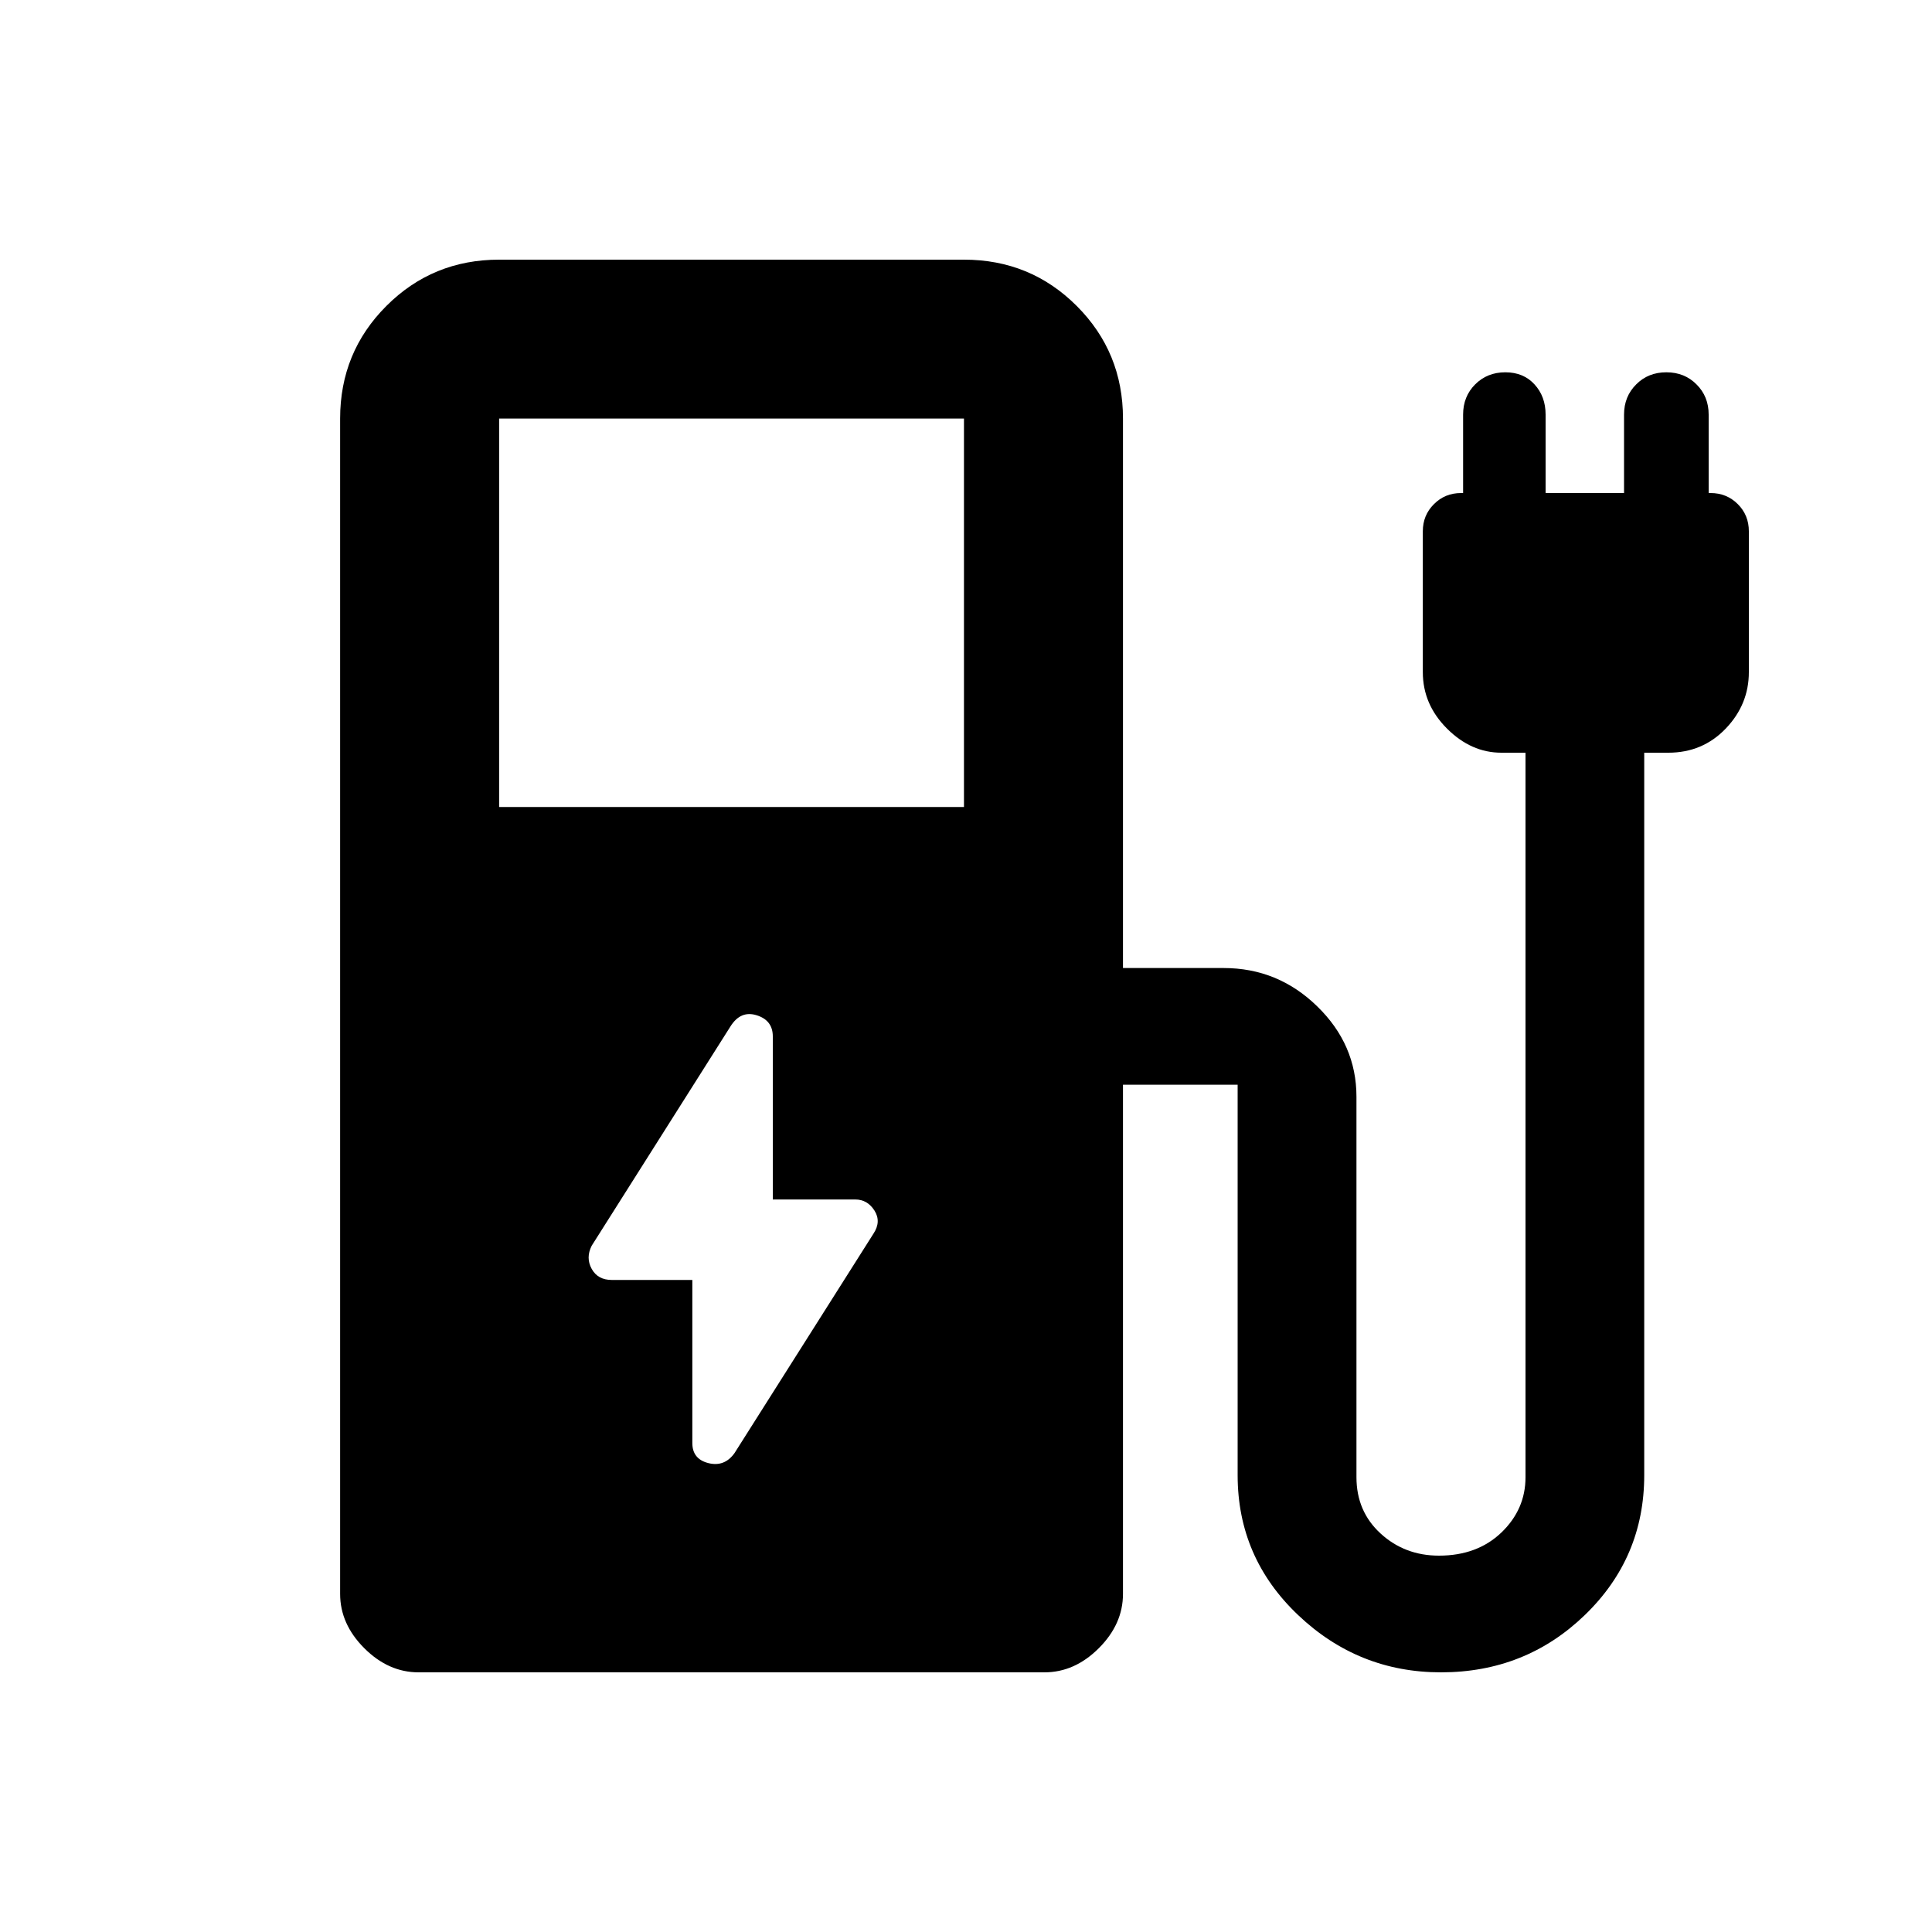 <svg xmlns="http://www.w3.org/2000/svg" height="20" width="20"><path d="m7.604 15.042 1.438-2.271q.083-.125.01-.24-.073-.114-.198-.114H8v-1.688q0-.167-.167-.219-.166-.052-.271.115l-1.437 2.271q-.063.125 0 .239.063.115.208.115h.834v1.688q0 .166.166.208.167.042.271-.104ZM5.167 8.354h4.812V4.333H5.167Zm-.834 8.958q-.312 0-.562-.25-.25-.25-.25-.562V4.333q0-.687.479-1.166.479-.479 1.167-.479h4.812q.688 0 1.167.479.479.479.479 1.166v5.688h1.042q.562 0 .968.396.407.395.407.937v3.938q0 .354.25.583.25.229.604.229.396 0 .646-.239.25-.24.25-.573v-7.5h-.25q-.313 0-.563-.25-.25-.25-.25-.584V5.5q0-.167.115-.281.114-.115.281-.115h.021v-.812q0-.188.125-.313t.312-.125q.188 0 .302.125.115.125.115.313v.812h.812v-.812q0-.188.126-.313.124-.125.312-.125t.312.125q.126.125.126.313v.812h.02q.167 0 .282.115.114.114.114.281v1.458q0 .334-.239.584-.24.25-.594.25h-.25v7.479q0 .854-.615 1.448-.614.593-1.489.593-.855 0-1.479-.593-.626-.594-.626-1.448v-4.042h-1.187V16.5q0 .312-.25.562-.25.25-.563.25Z"/></svg>